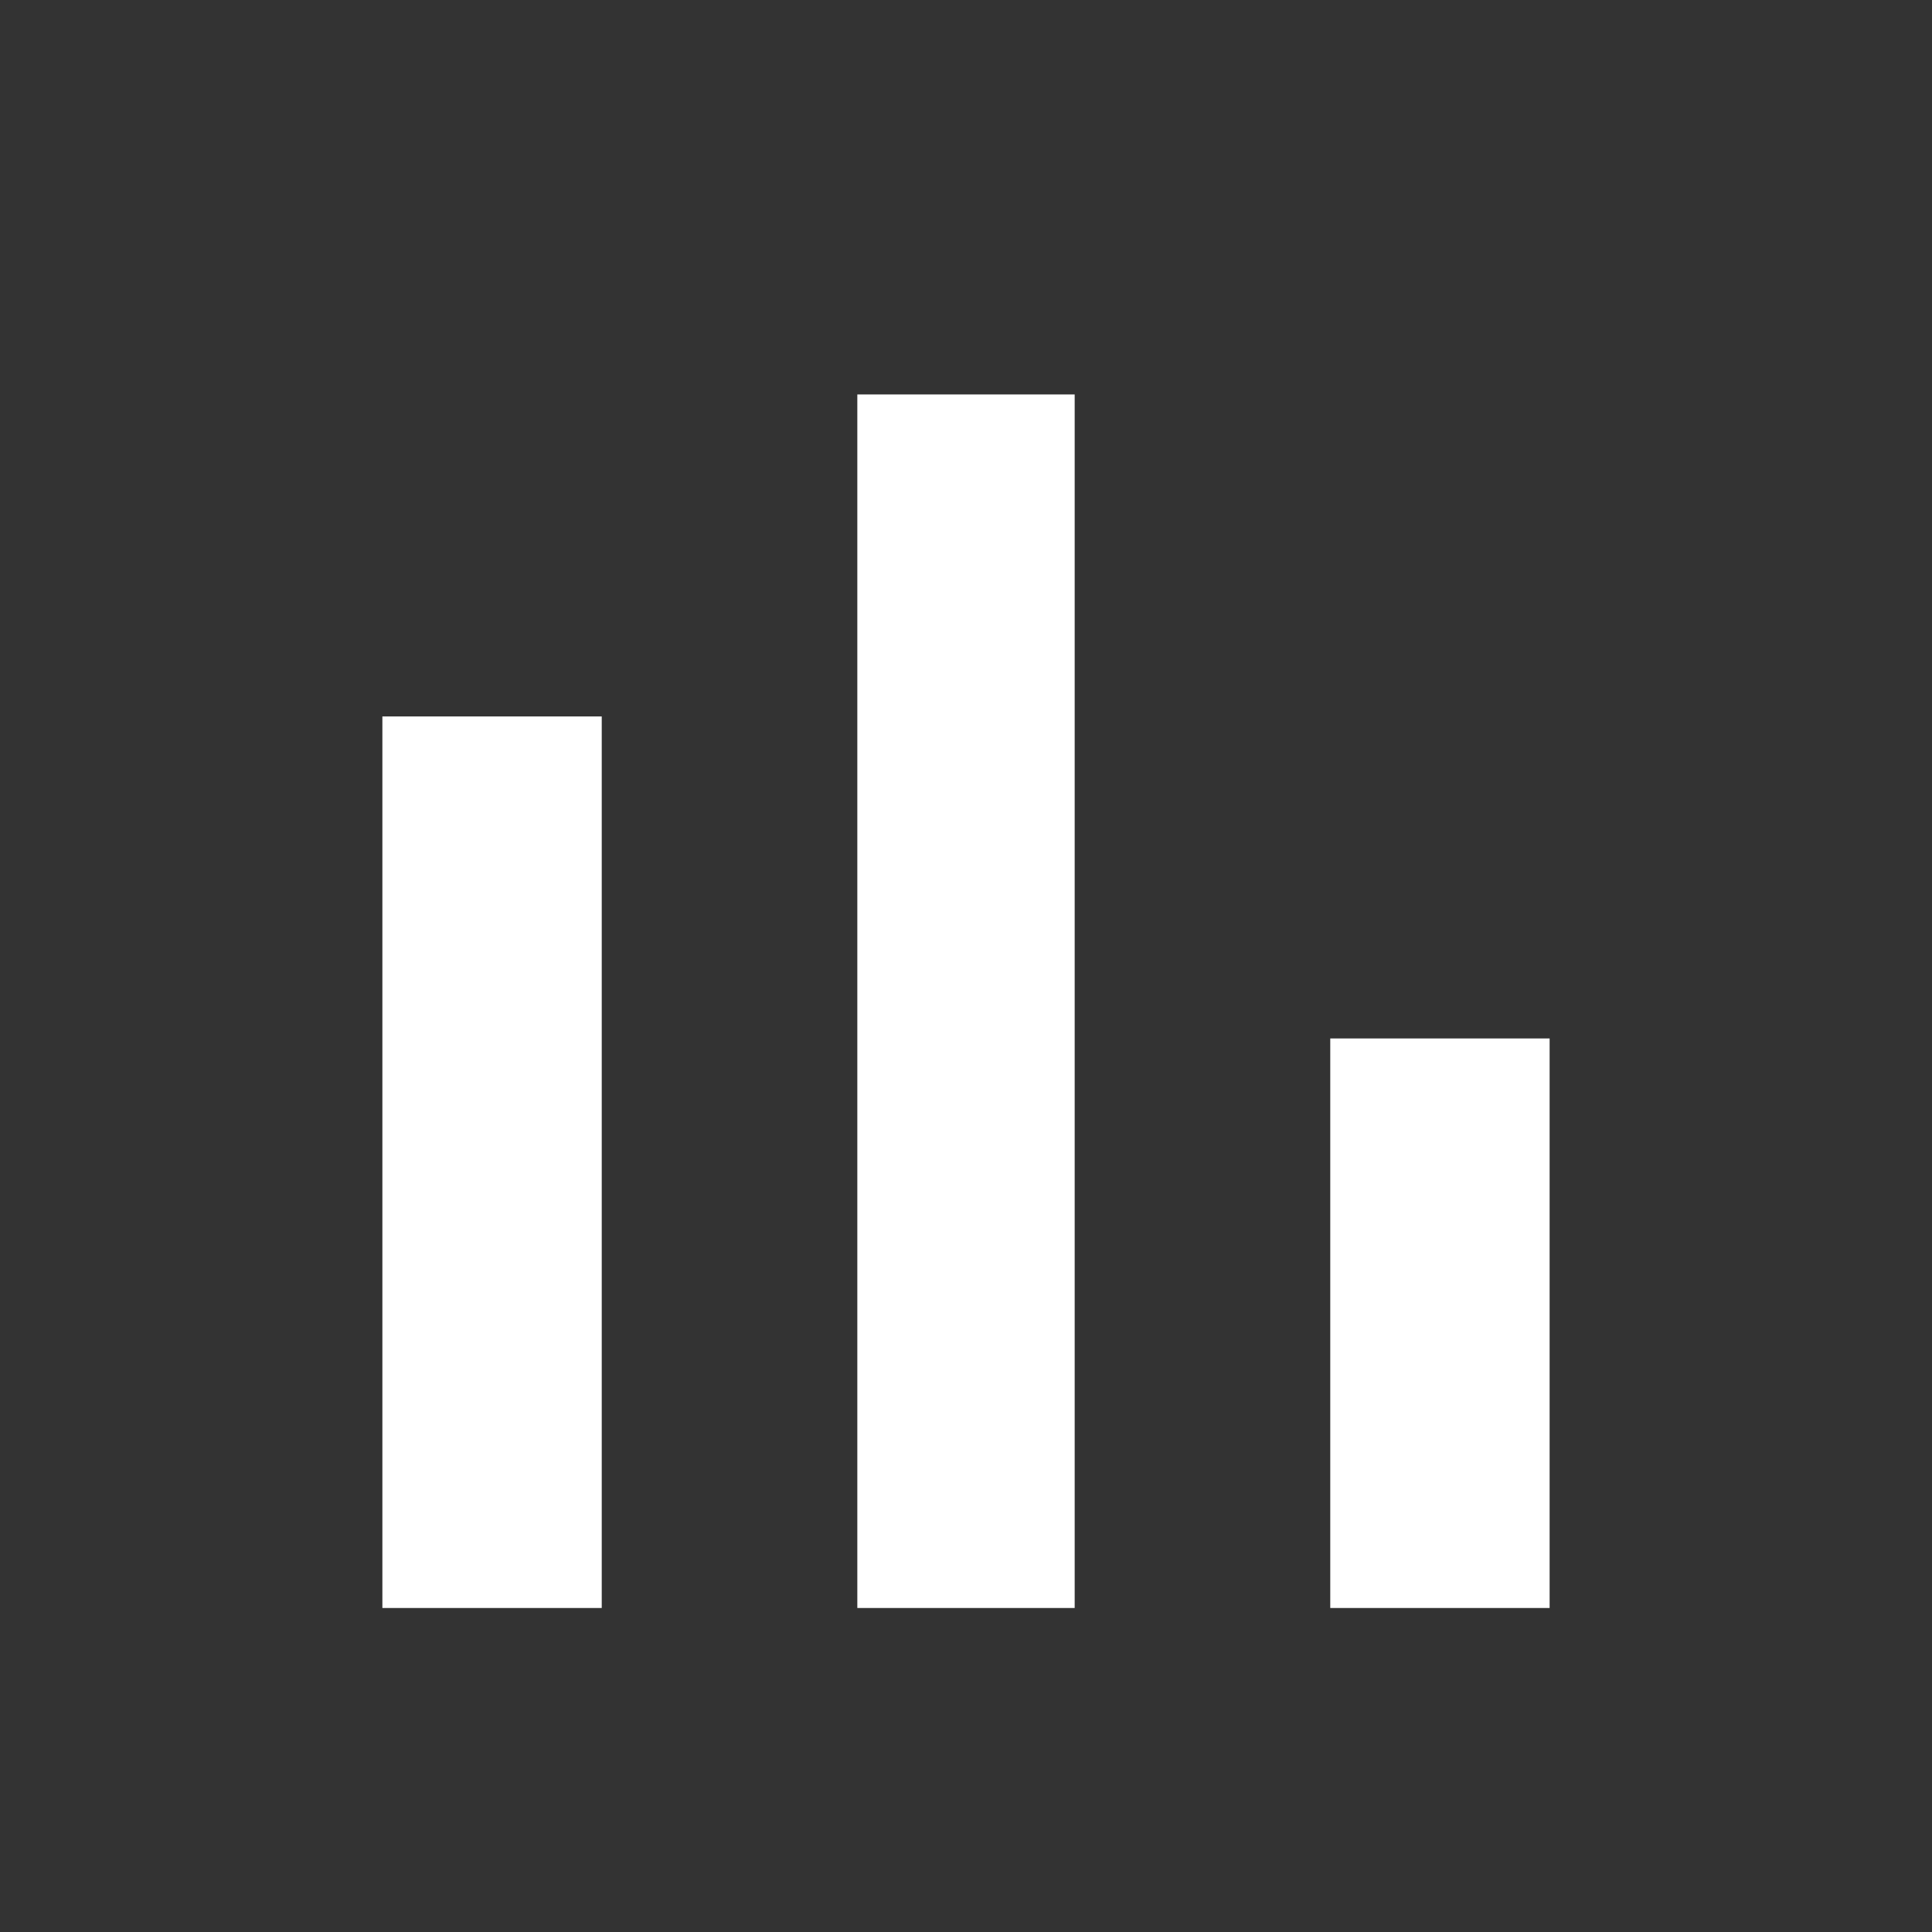 <svg xmlns="http://www.w3.org/2000/svg" height="48" width="48"><rect width="100%" height="100%" fill="#333333" stroke="none"/><path fill="#FFFFFF" d="M9.5 39.95V17.8H14.95V39.95ZM21.3 39.95V9.8H26.7V39.95ZM33.05 39.95V25.8H38.5V39.95Z"/></svg>